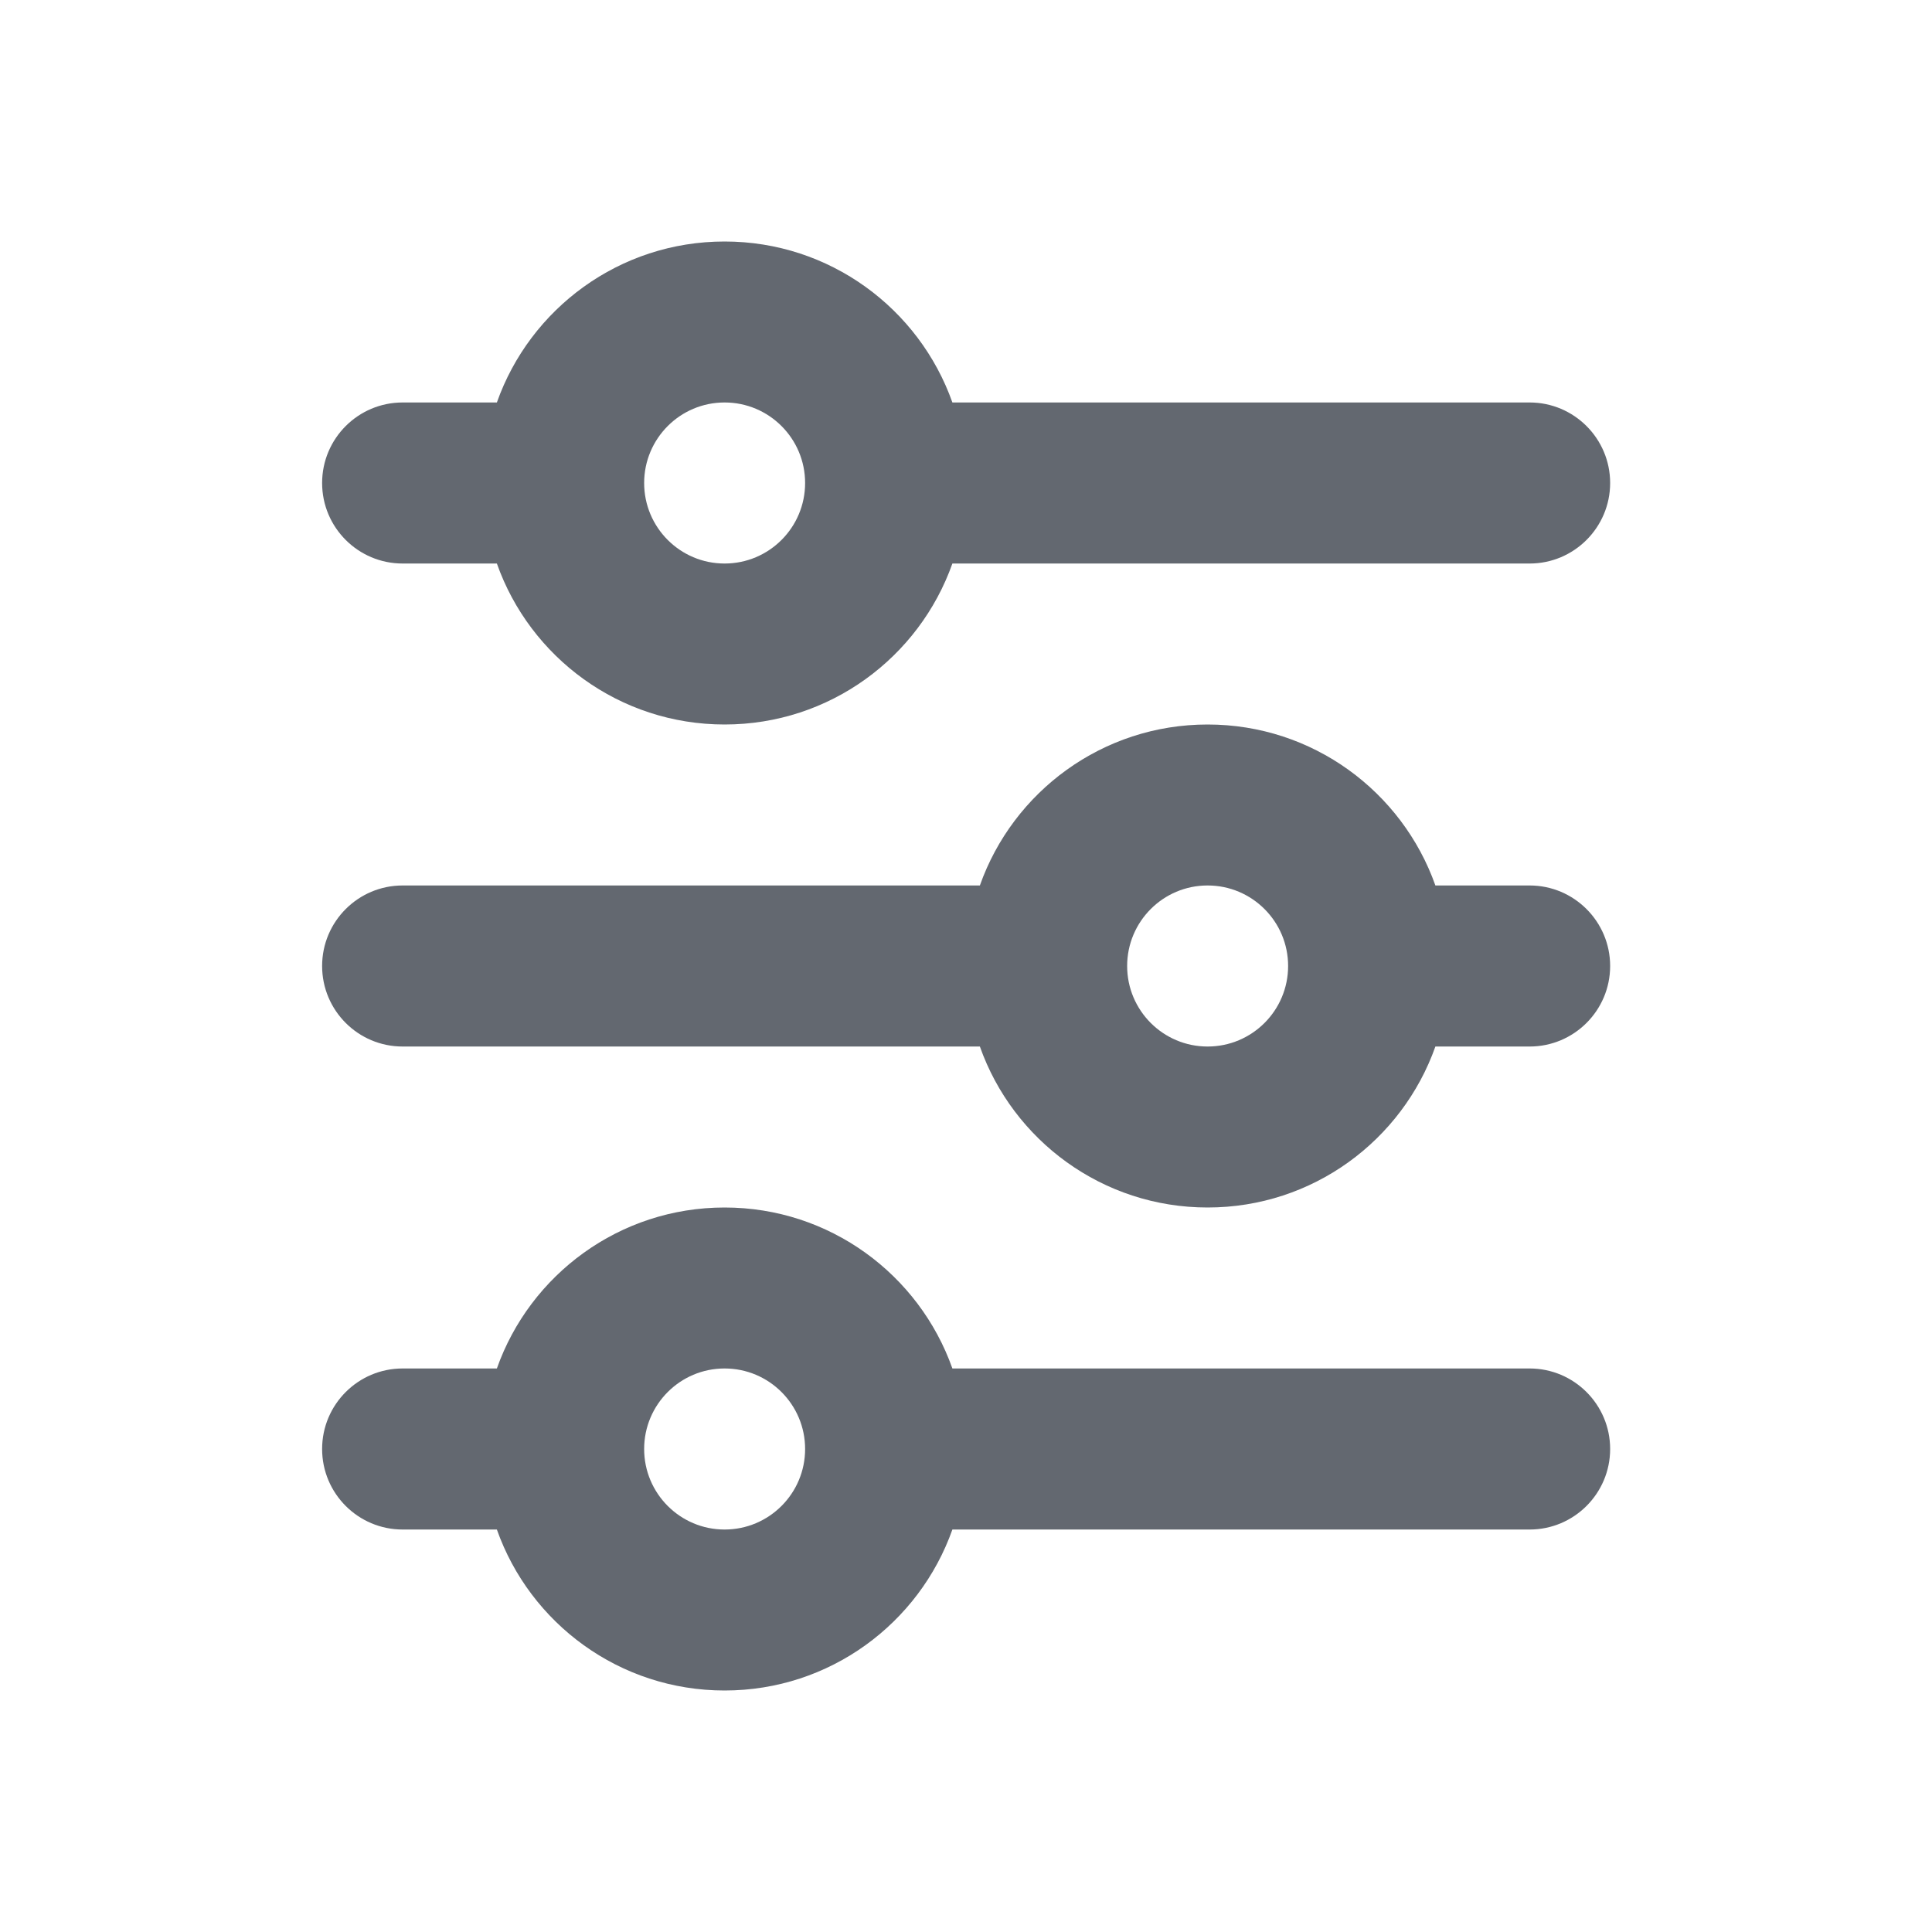 <svg width="22" height="22" viewBox="0 0 22 22" fill="none" xmlns="http://www.w3.org/2000/svg">
<path d="M8.251 4.583C7.745 4.583 7.335 4.994 7.335 5.5C7.335 6.006 7.745 6.417 8.251 6.417C8.758 6.417 9.168 6.006 9.168 5.5C9.168 4.994 8.758 4.583 8.251 4.583ZM5.658 4.583C6.035 3.515 7.054 2.75 8.251 2.75C9.449 2.75 10.467 3.515 10.845 4.583H17.418C17.924 4.583 18.335 4.994 18.335 5.5C18.335 6.006 17.924 6.417 17.418 6.417H10.845C10.467 7.485 9.449 8.25 8.251 8.25C7.054 8.25 6.035 7.485 5.658 6.417H4.585C4.078 6.417 3.668 6.006 3.668 5.5C3.668 4.994 4.078 4.583 4.585 4.583H5.658ZM13.751 10.083C13.245 10.083 12.835 10.494 12.835 11C12.835 11.506 13.245 11.917 13.751 11.917C14.258 11.917 14.668 11.506 14.668 11C14.668 10.494 14.258 10.083 13.751 10.083ZM11.158 10.083C11.535 9.015 12.554 8.25 13.751 8.25C14.949 8.25 15.967 9.015 16.345 10.083H17.418C17.924 10.083 18.335 10.494 18.335 11C18.335 11.506 17.924 11.917 17.418 11.917H16.345C15.967 12.985 14.949 13.75 13.751 13.75C12.554 13.75 11.535 12.985 11.158 11.917H4.585C4.078 11.917 3.668 11.506 3.668 11C3.668 10.494 4.078 10.083 4.585 10.083H11.158ZM8.251 15.583C7.745 15.583 7.335 15.994 7.335 16.5C7.335 17.006 7.745 17.417 8.251 17.417C8.758 17.417 9.168 17.006 9.168 16.5C9.168 15.994 8.758 15.583 8.251 15.583ZM5.658 15.583C6.035 14.515 7.054 13.75 8.251 13.75C9.449 13.75 10.467 14.515 10.845 15.583H17.418C17.924 15.583 18.335 15.994 18.335 16.5C18.335 17.006 17.924 17.417 17.418 17.417H10.845C10.467 18.485 9.449 19.25 8.251 19.25C7.054 19.25 6.035 18.485 5.658 17.417H4.585C4.078 17.417 3.668 17.006 3.668 16.5C3.668 15.994 4.078 15.583 4.585 15.583H5.658Z" fill="#636870"/>
</svg>
